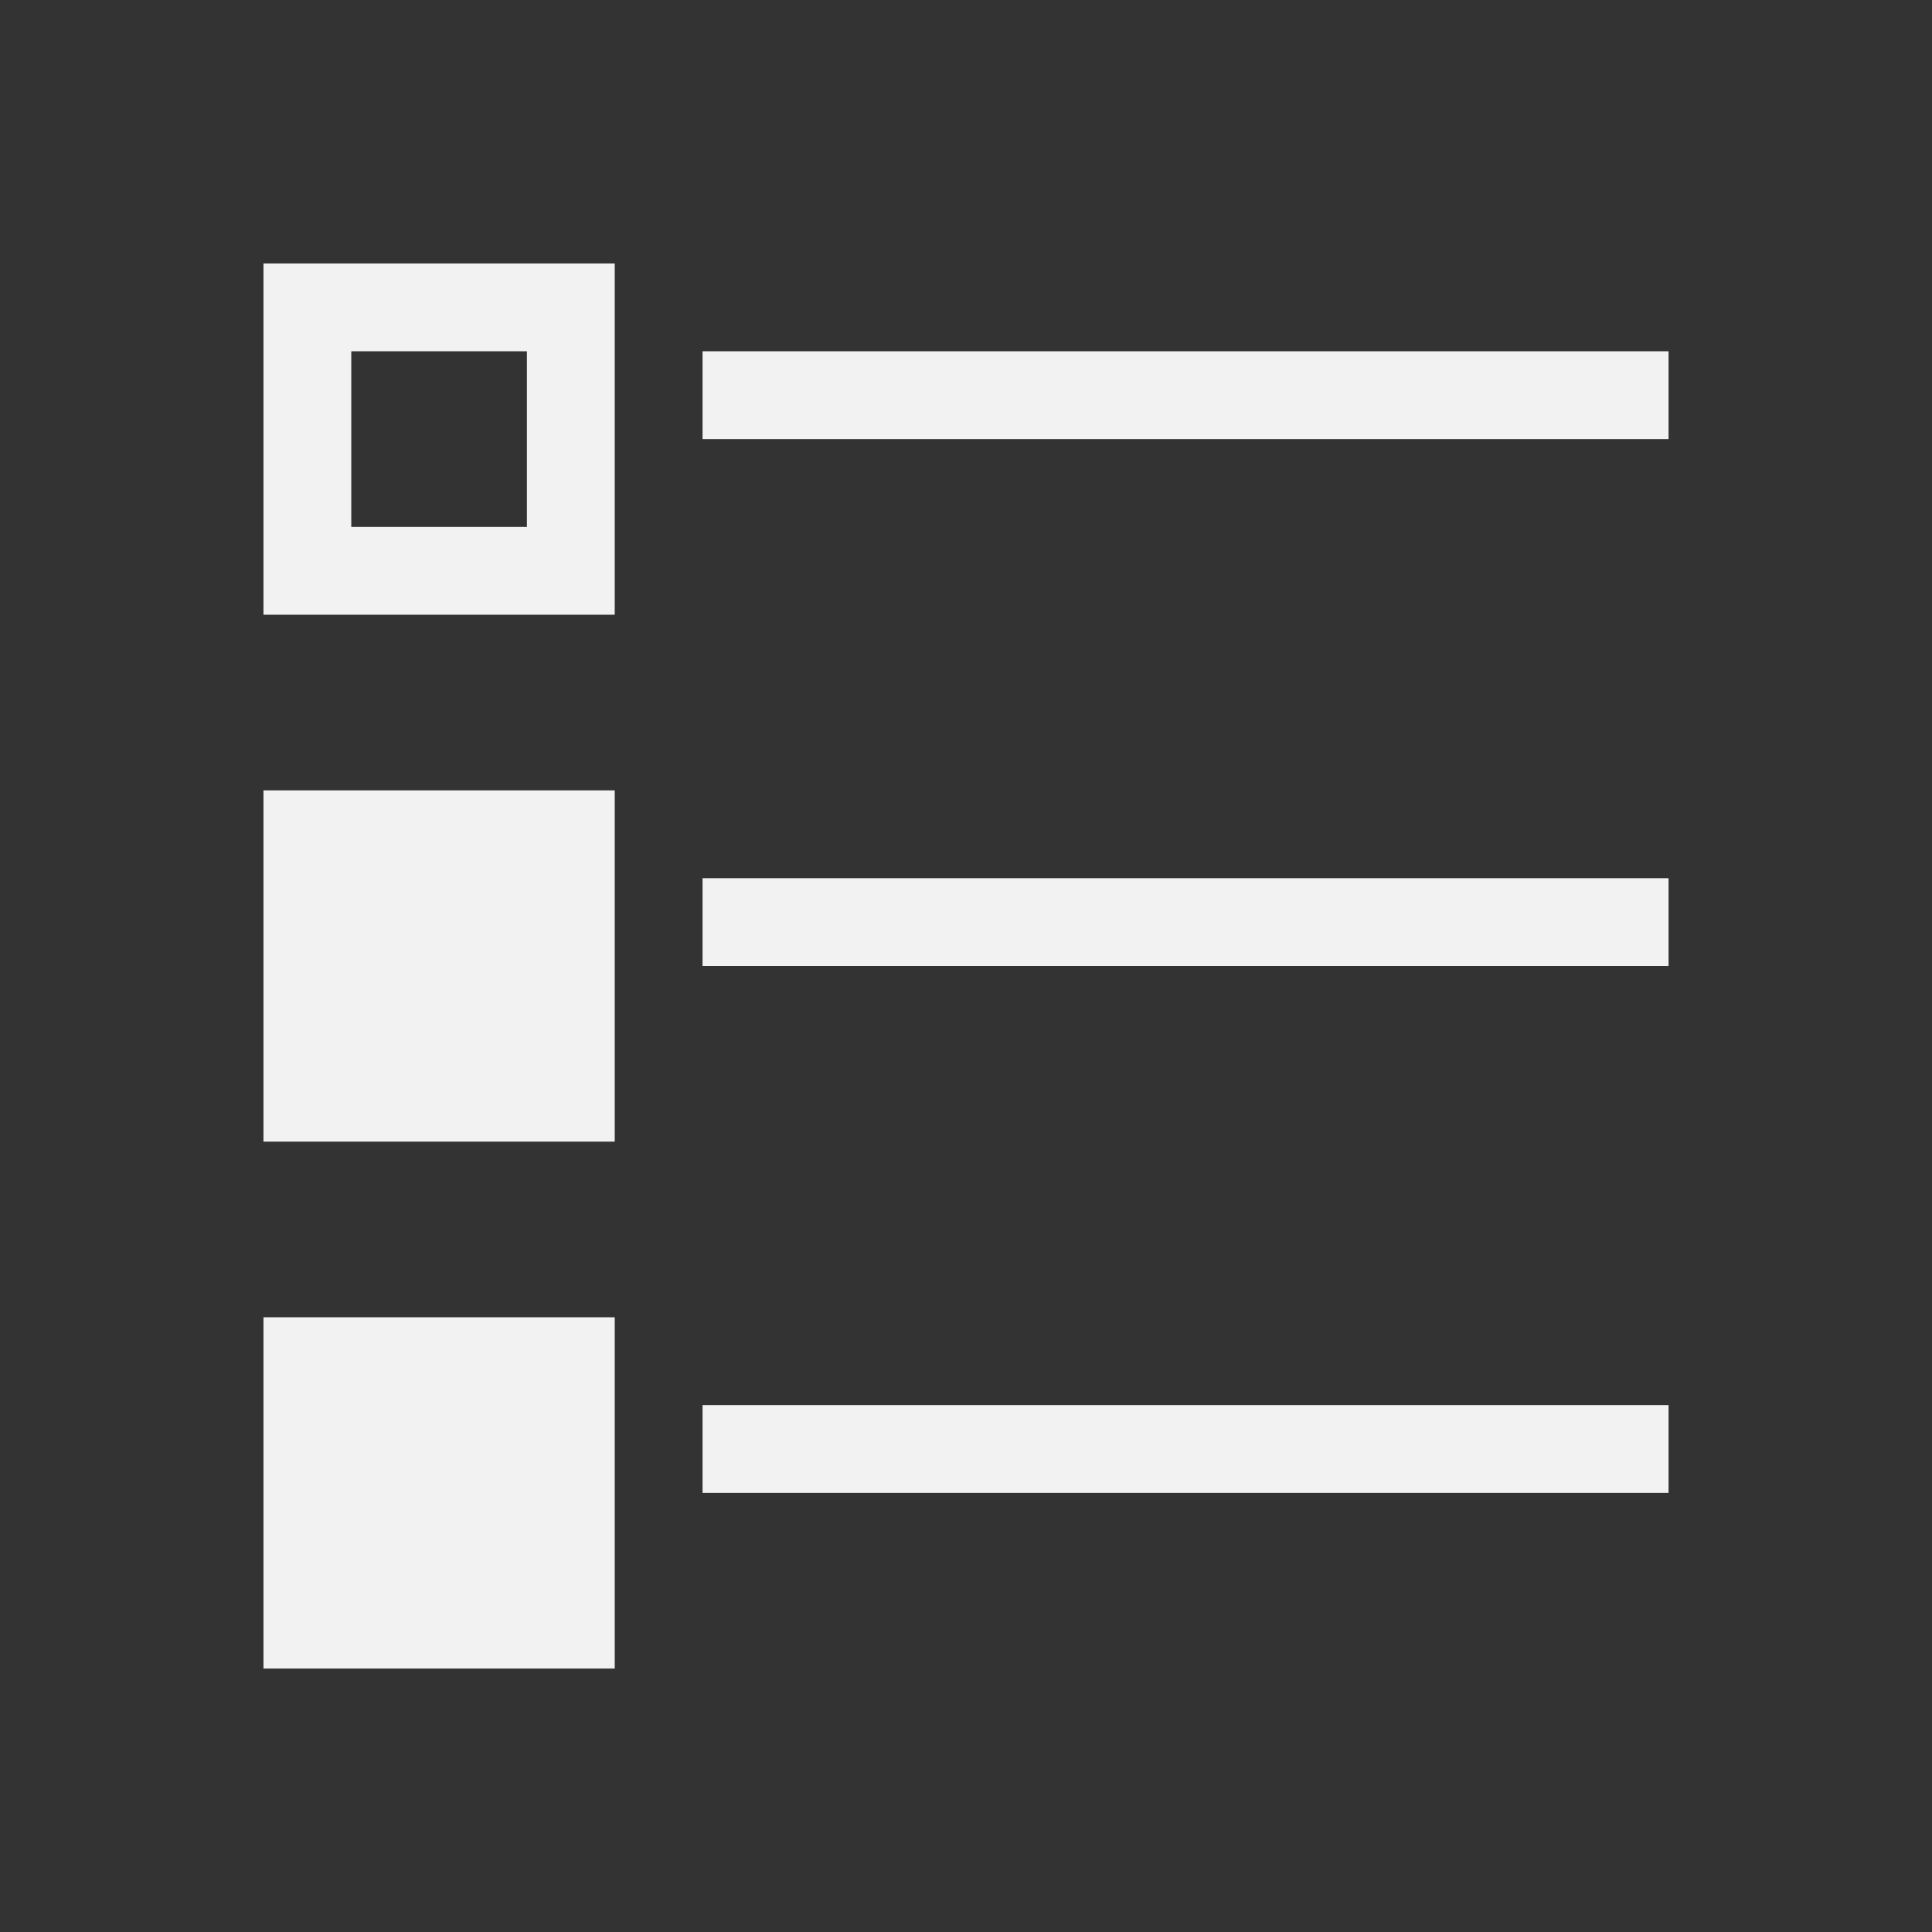 <?xml version="1.0" encoding="UTF-8" standalone="no"?>
<!-- Created with Inkscape (http://www.inkscape.org/) -->
<svg id="svg3049" xmlns:rdf="http://www.w3.org/1999/02/22-rdf-syntax-ns#" xmlns="http://www.w3.org/2000/svg" height="22" width="22" version="1.1" xmlns:cc="http://creativecommons.org/ns#" xmlns:dc="http://purl.org/dc/elements/1.1/">
 <rect width="100%" height="100%" fill="#333333" stroke="none"/>
 <g id="layer1" transform="translate(-421.71 -525.79)">
  <path id="rect4108" style="fill:#f2f2f2" d="m3 3v4h4v-4h-4zm1 1h2v2h-2v-2zm4 0v1h11v-1h-11zm-5 5v4h4v-4h-4zm5 1v1h11v-1h-11zm-5 5v4h4v-4h-4zm5 1v1h11v-1h-11z" transform="translate(421.71 525.79)"/>
 </g>
</svg>
